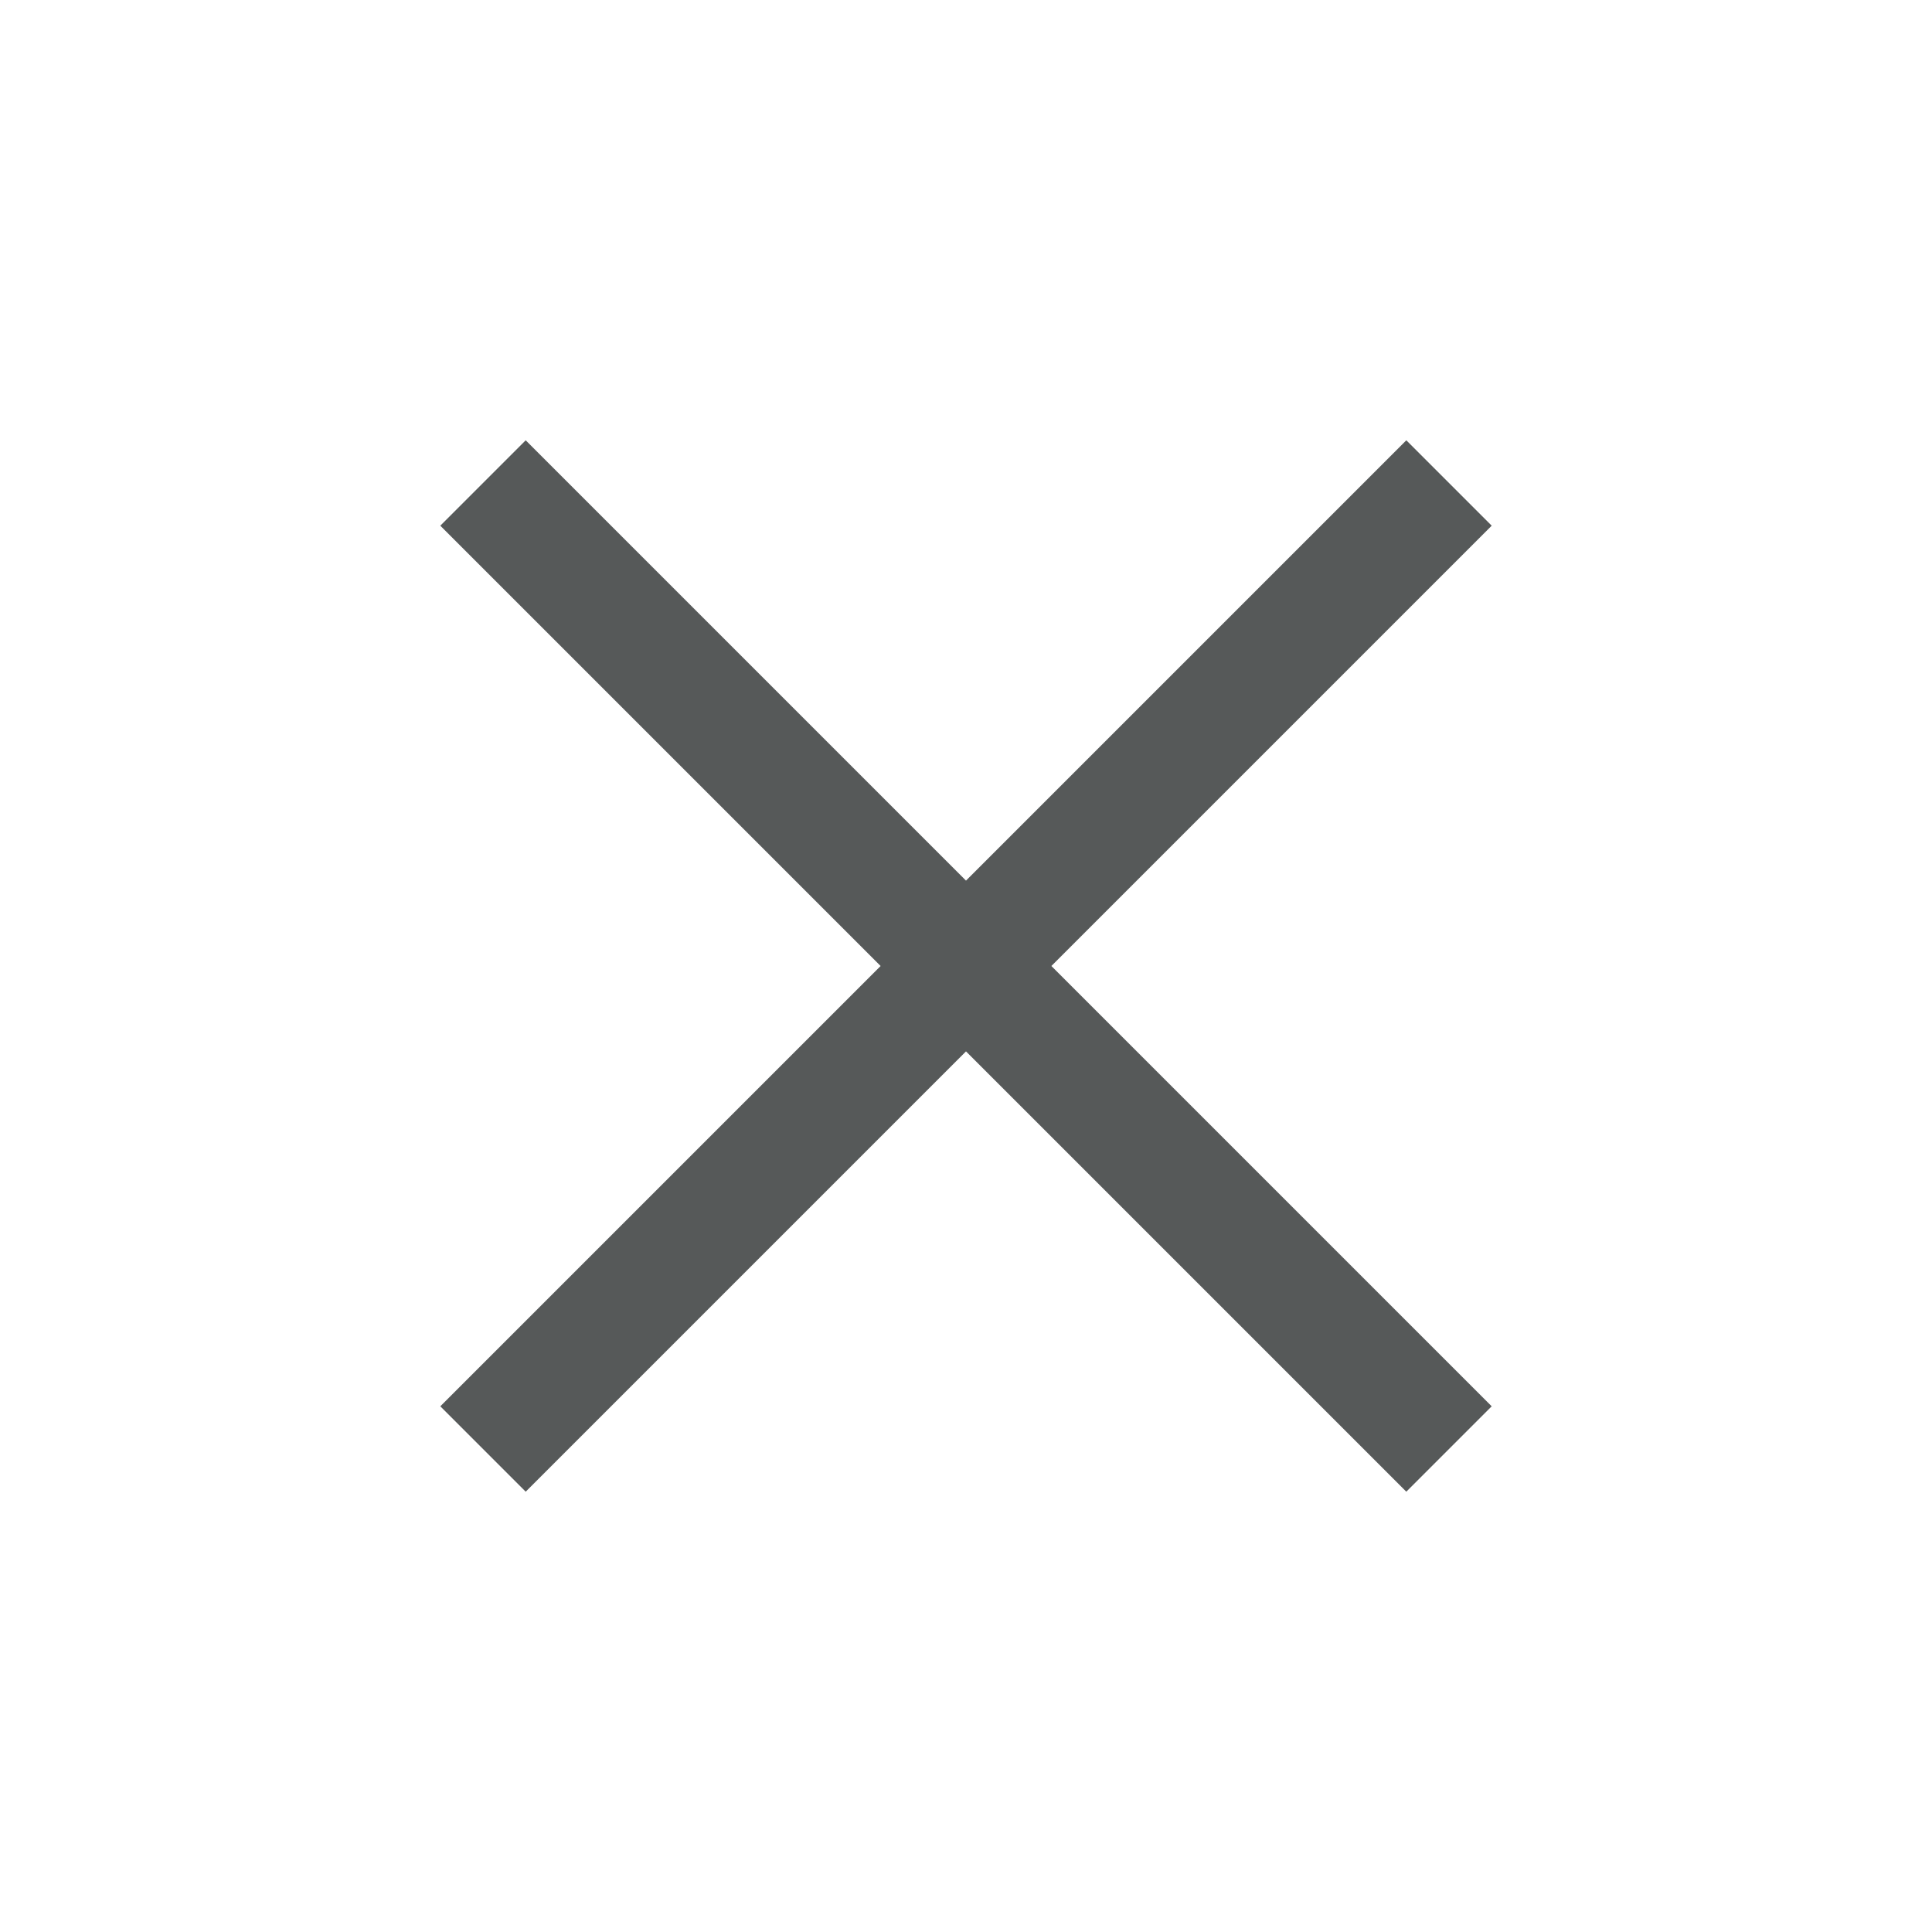 <svg width="16" height="16" viewBox="0 0 16 16" fill="none" xmlns="http://www.w3.org/2000/svg">
<path d="M12 4L4 12M4 4L12 12" stroke="#565959" strokeWidth="1.2" strokeLinecap="round" stroke-linejoin="round"/>
</svg>
